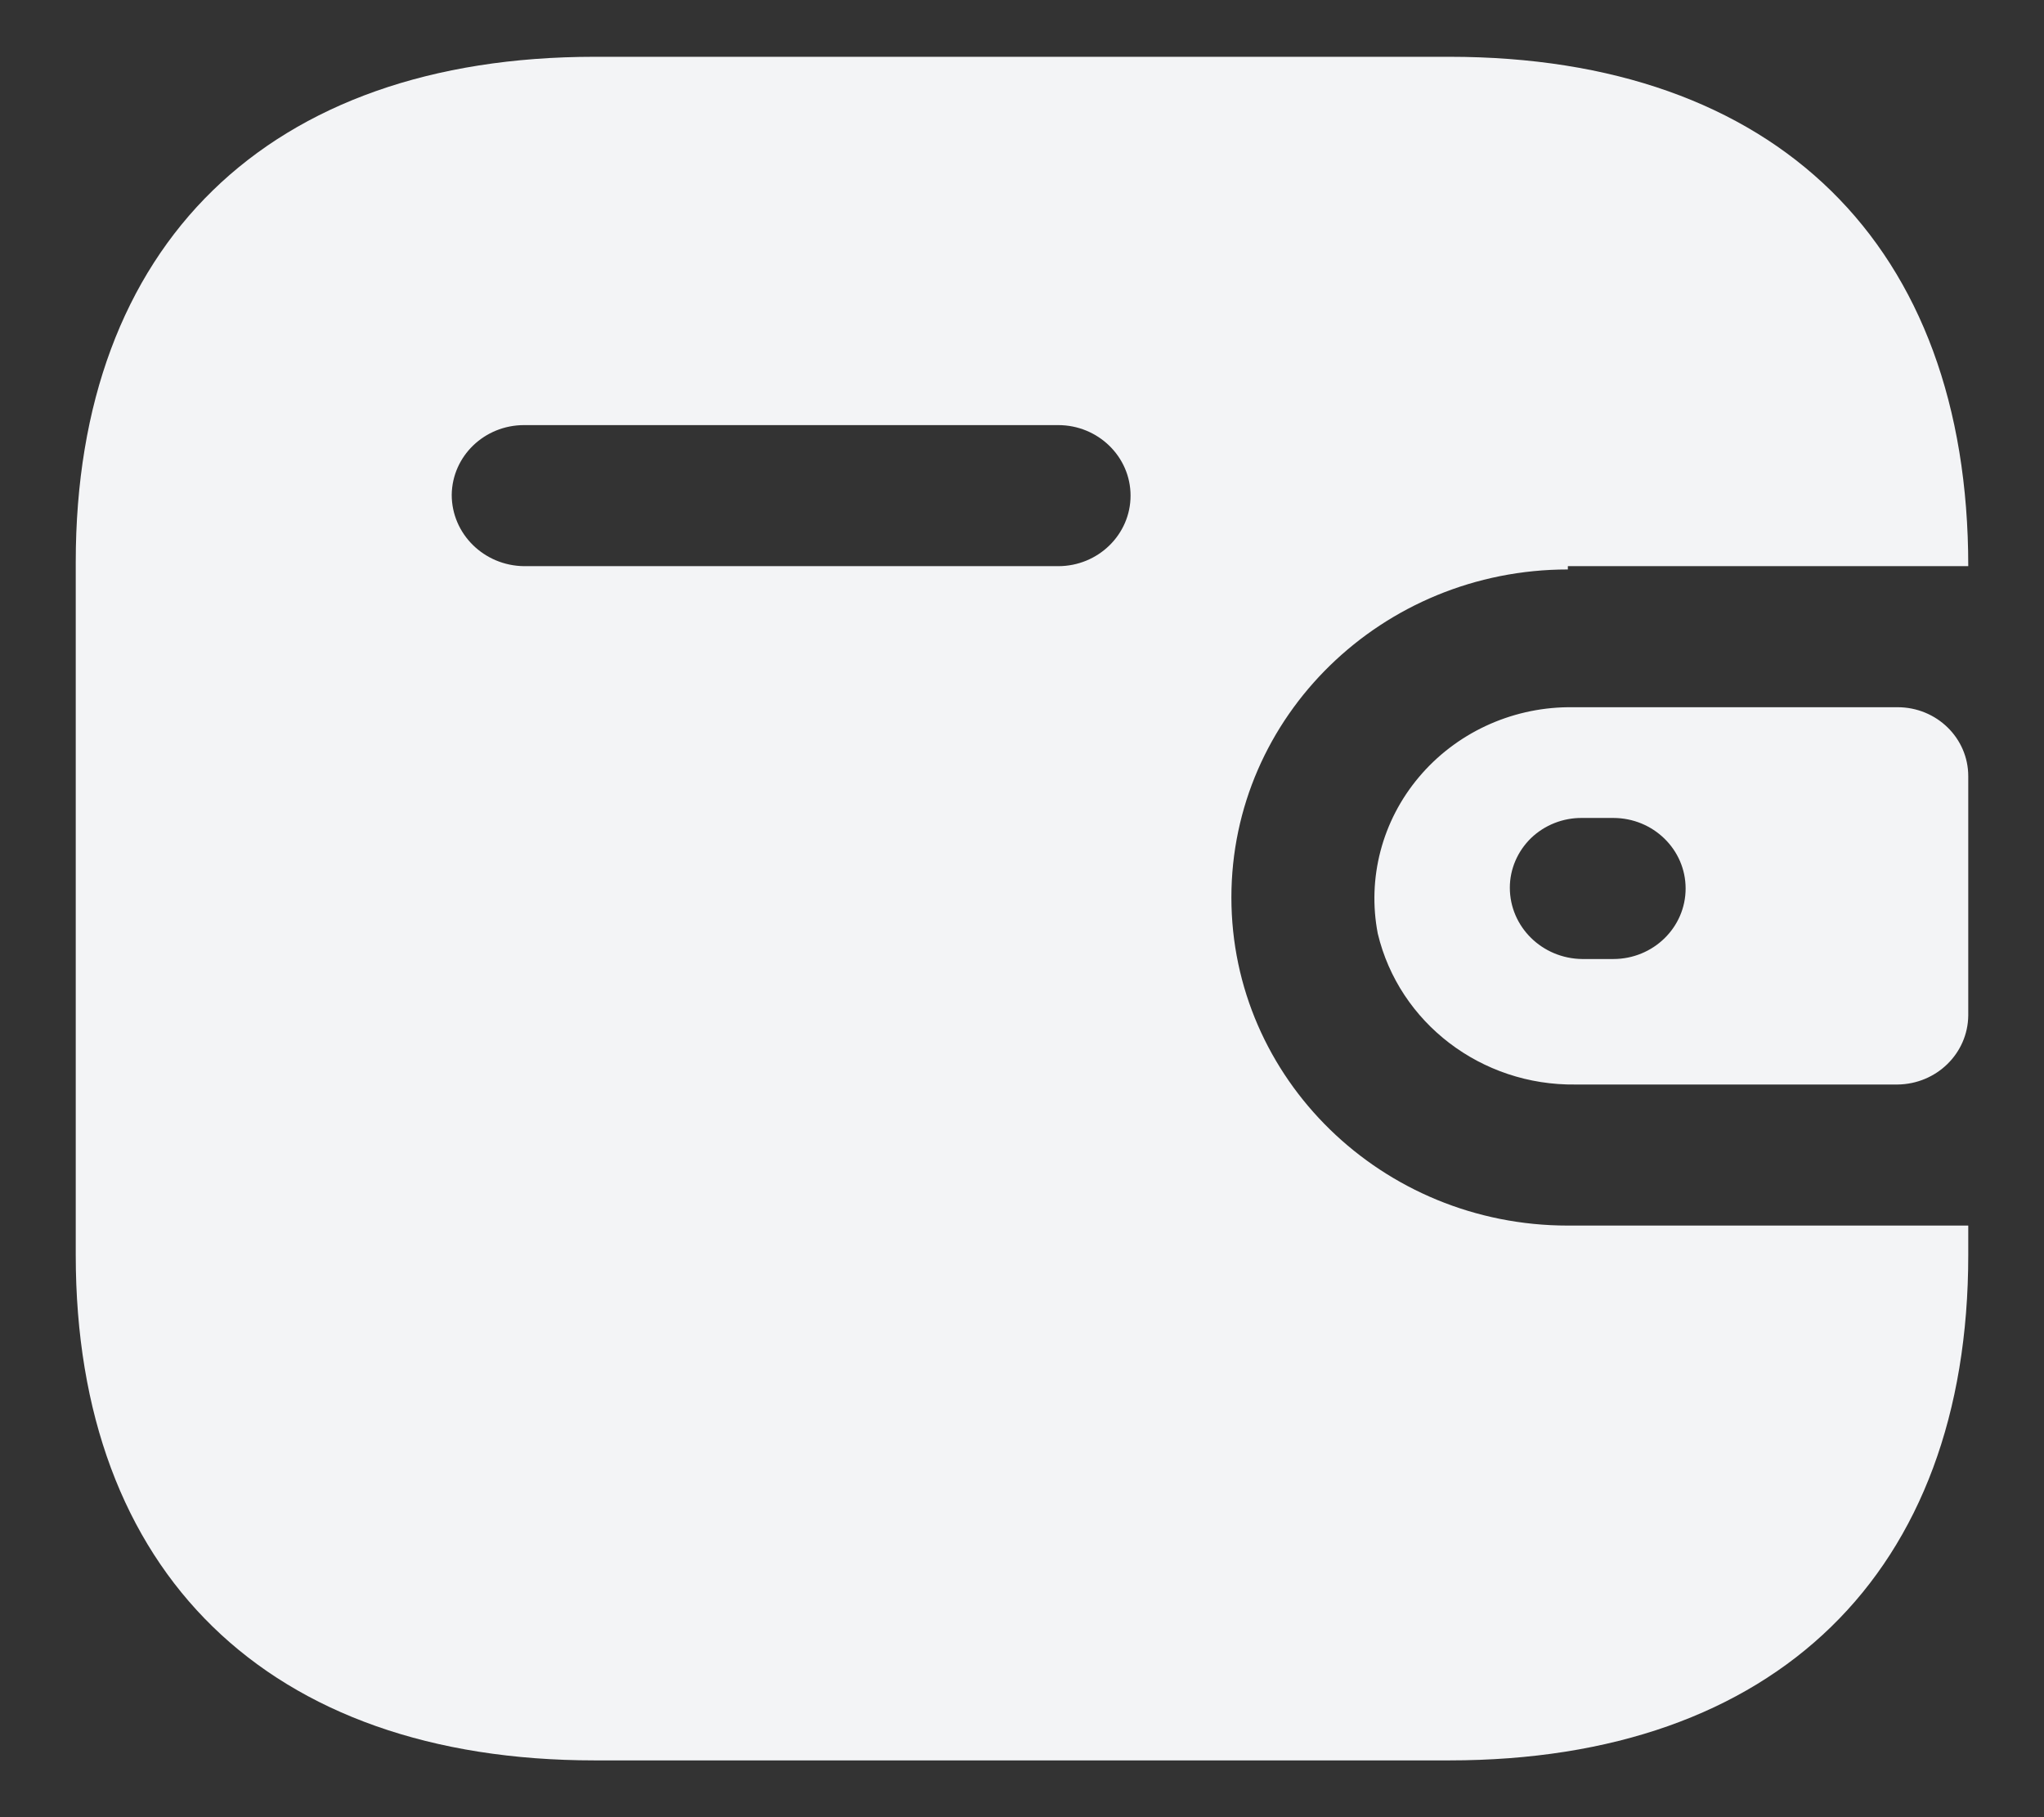 <svg width="18" height="16" viewBox="0 0 18 16" fill="none" xmlns="http://www.w3.org/2000/svg">
<rect x="0" y="0" width="18" height="16" fill="#333333" stroke="none"/>
<path d="M12.763 0.5C15.637 0.5 17.333 2.154 17.333 4.985H13.807V5.014C12.171 5.014 10.844 6.307 10.844 7.902C10.844 9.498 12.171 10.791 13.807 10.791H17.333V11.051C17.333 13.846 15.637 15.5 12.763 15.5H5.237C2.363 15.5 0.667 13.846 0.667 11.051V4.949C0.667 2.154 2.363 0.5 5.237 0.5H12.763ZM16.711 6.227C17.055 6.227 17.333 6.499 17.333 6.834V8.942C17.329 9.276 17.053 9.545 16.711 9.549H13.874C13.046 9.56 12.321 9.007 12.133 8.22C12.039 7.732 12.171 7.228 12.494 6.844C12.817 6.459 13.298 6.233 13.807 6.227H16.711ZM14.207 7.202H13.933C13.765 7.2 13.603 7.264 13.483 7.379C13.364 7.495 13.296 7.652 13.296 7.816C13.296 8.16 13.58 8.44 13.933 8.444H14.207C14.559 8.444 14.844 8.166 14.844 7.823C14.844 7.48 14.559 7.202 14.207 7.202ZM9.319 3.743H4.615C4.266 3.743 3.982 4.016 3.978 4.357C3.978 4.701 4.262 4.981 4.615 4.985H9.319C9.67 4.985 9.956 4.707 9.956 4.364C9.956 4.021 9.67 3.743 9.319 3.743Z" fill="#F3F4F6"/>
</svg>
